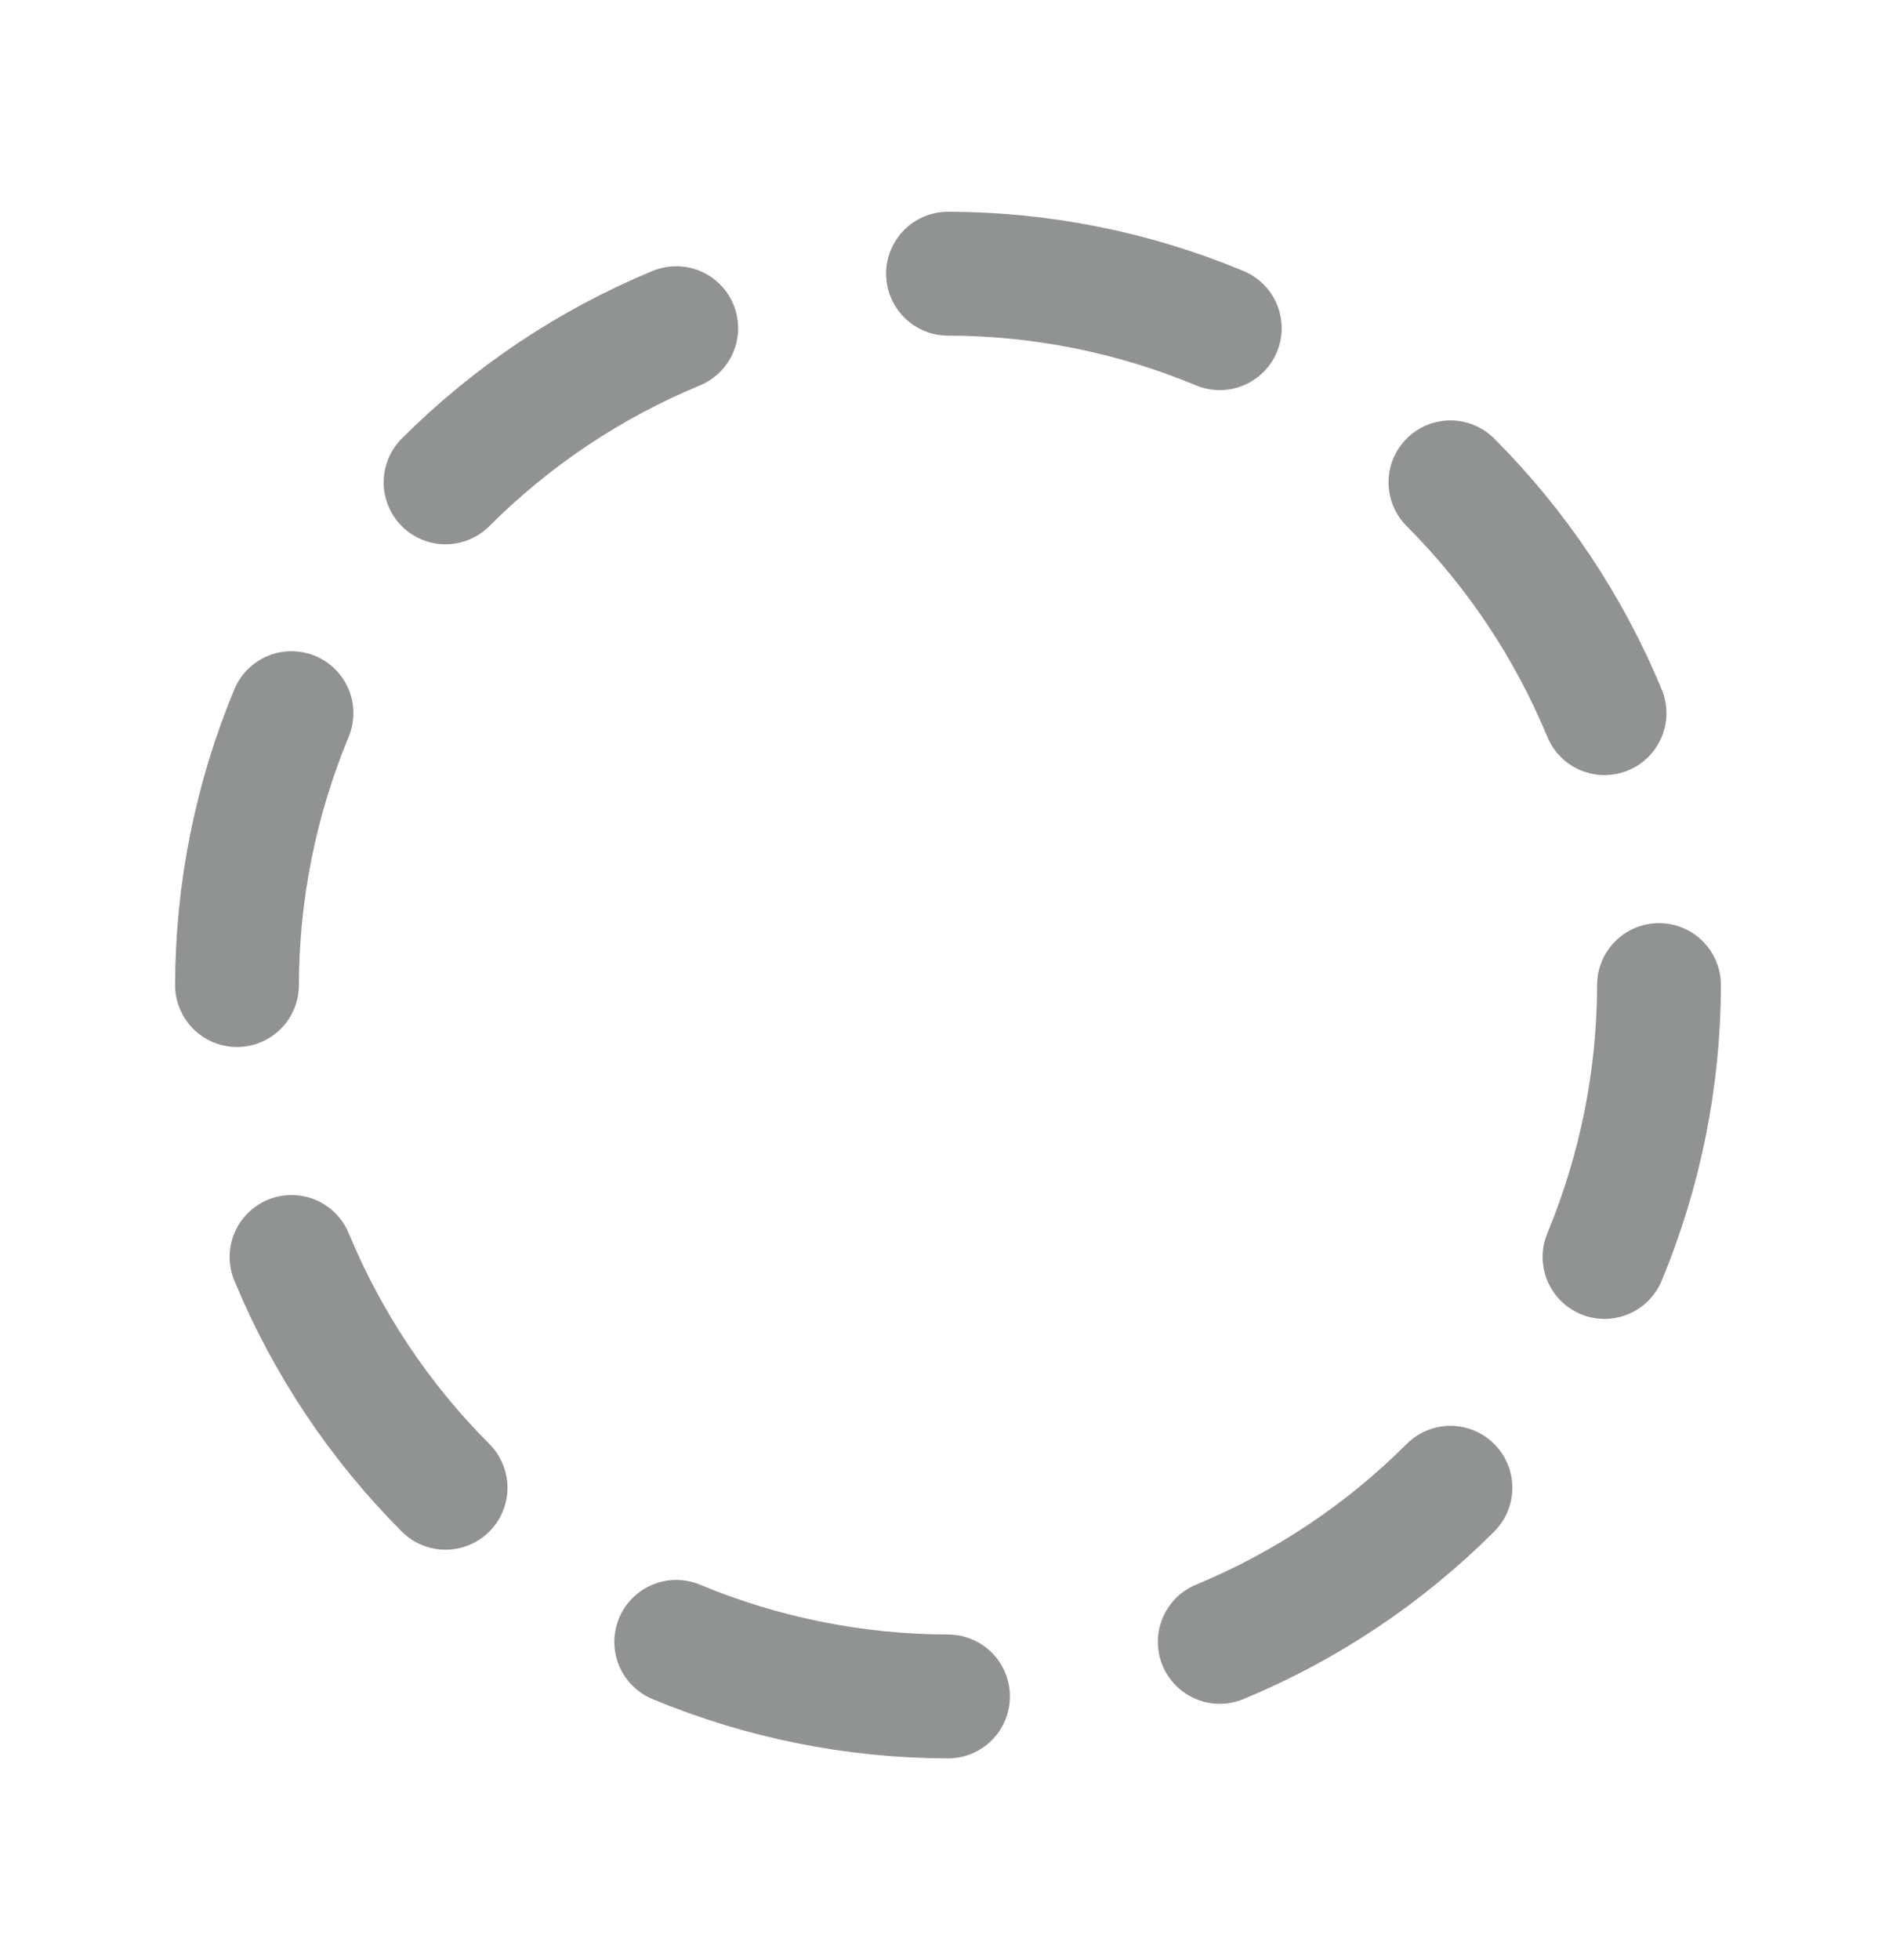 <svg width="30" height="31" viewBox="0 0 30 31" fill="none" xmlns="http://www.w3.org/2000/svg">
<g clip-path="url(#clip0_305_1138)">
<path d="M10.7 5.19C9.335 5.755 8.095 6.583 7.05 7.628" stroke="#919292" stroke-width="1.959" stroke-linecap="round" stroke-linejoin="round"/>
<path d="M4.612 11.278C4.046 12.64 3.753 14.102 3.75 15.578" stroke="#919292" stroke-width="1.959" stroke-linecap="round" stroke-linejoin="round"/>
<path d="M4.613 19.878C5.178 21.242 6.006 22.483 7.05 23.528" stroke="#919292" stroke-width="1.959" stroke-linecap="round" stroke-linejoin="round"/>
<path d="M10.7 25.965C12.063 26.532 13.524 26.825 15 26.828" stroke="#919292" stroke-width="1.959" stroke-linecap="round" stroke-linejoin="round"/>
<path d="M19.3 25.965C20.665 25.4 21.905 24.572 22.95 23.528" stroke="#919292" stroke-width="1.959" stroke-linecap="round" stroke-linejoin="round"/>
<path d="M25.388 19.878C25.954 18.515 26.248 17.054 26.25 15.578" stroke="#919292" stroke-width="1.959" stroke-linecap="round" stroke-linejoin="round"/>
<path d="M25.388 11.278C24.823 9.913 23.994 8.672 22.95 7.628" stroke="#919292" stroke-width="1.959" stroke-linecap="round" stroke-linejoin="round"/>
<path d="M19.3 5.19C17.937 4.623 16.476 4.33 15 4.328" stroke="#919292" stroke-width="1.959" stroke-linecap="round" stroke-linejoin="round"/>
</g>
<defs>
<clipPath id="clip0_305_1138">
<rect width="30" height="30" fill="white" transform="translate(0 0.578)"/>
</clipPath>
</defs>
</svg>
